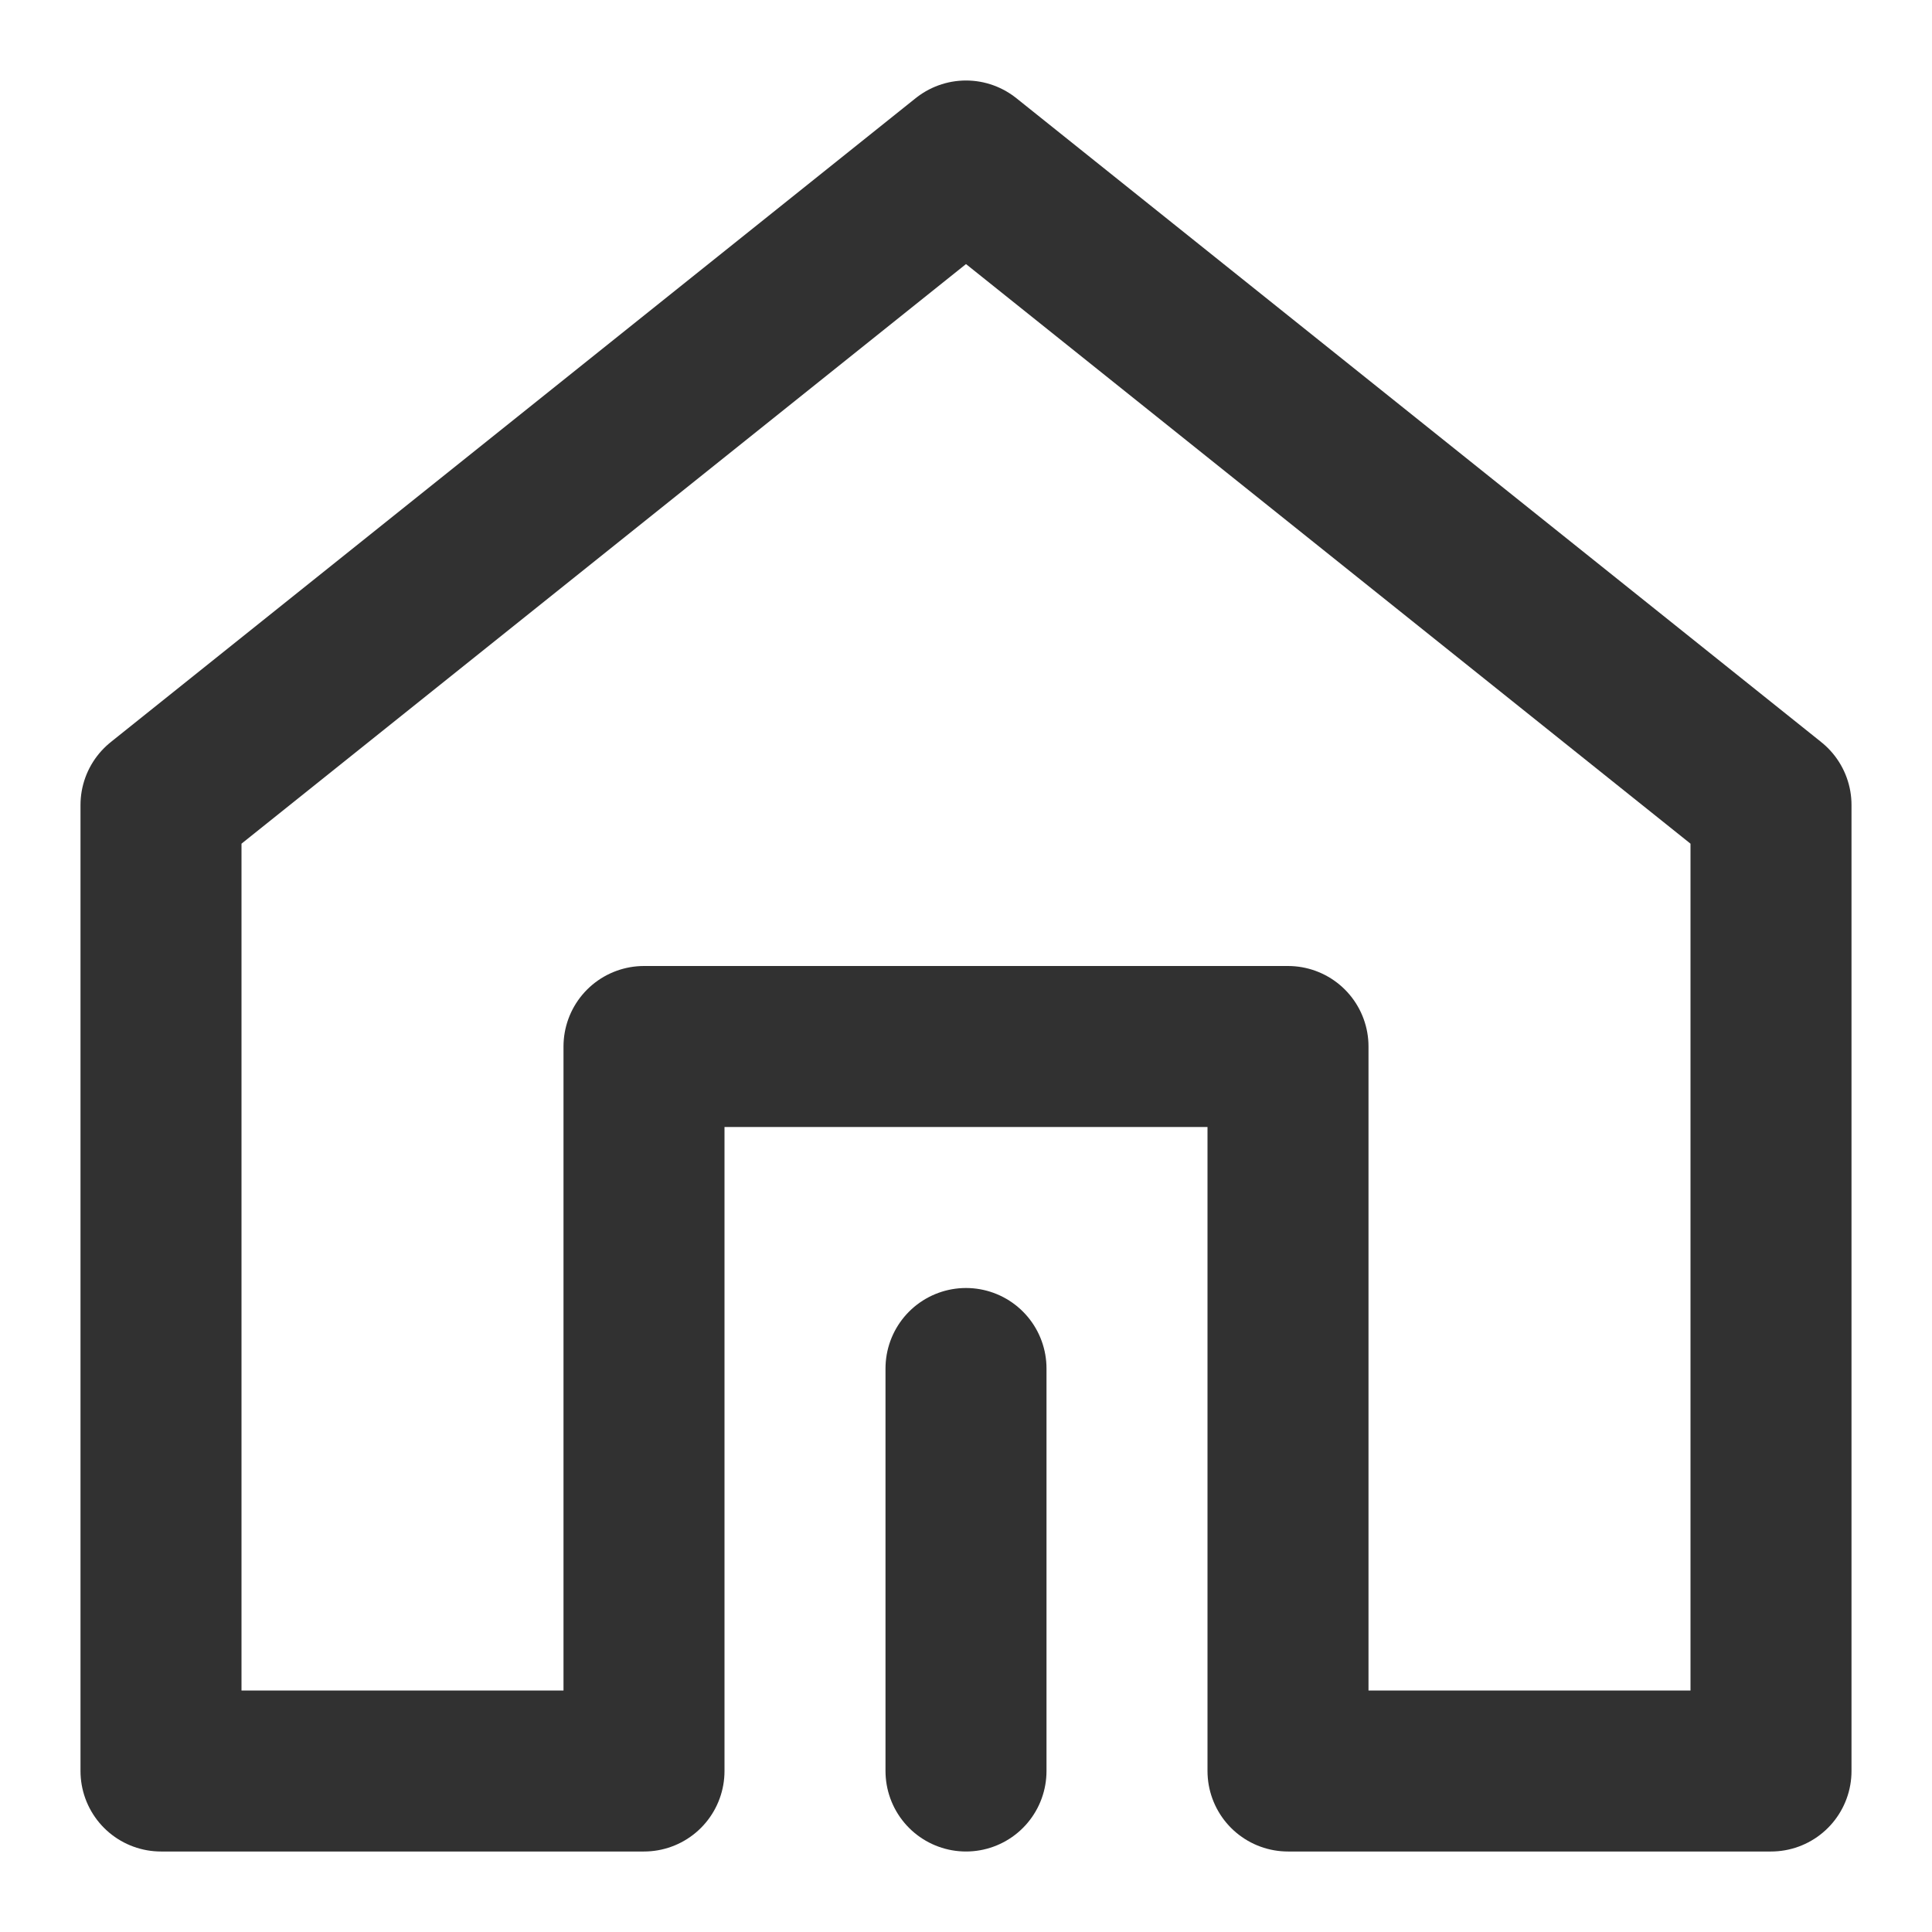 <?xml version="1.0" encoding="UTF-8"?><svg width="24" height="24" viewBox="0 0 48 48" fill="none" xmlns="http://www.w3.org/2000/svg"><path d="M44 44V20L24 4L4 20L4 44H16V26H32V44H44Z" fill="none" stroke="#313131" stroke-width="4" stroke-linejoin="round"/><path d="M24 44V34" stroke="#313131" stroke-width="4" stroke-linecap="round" stroke-linejoin="round"/></svg>
